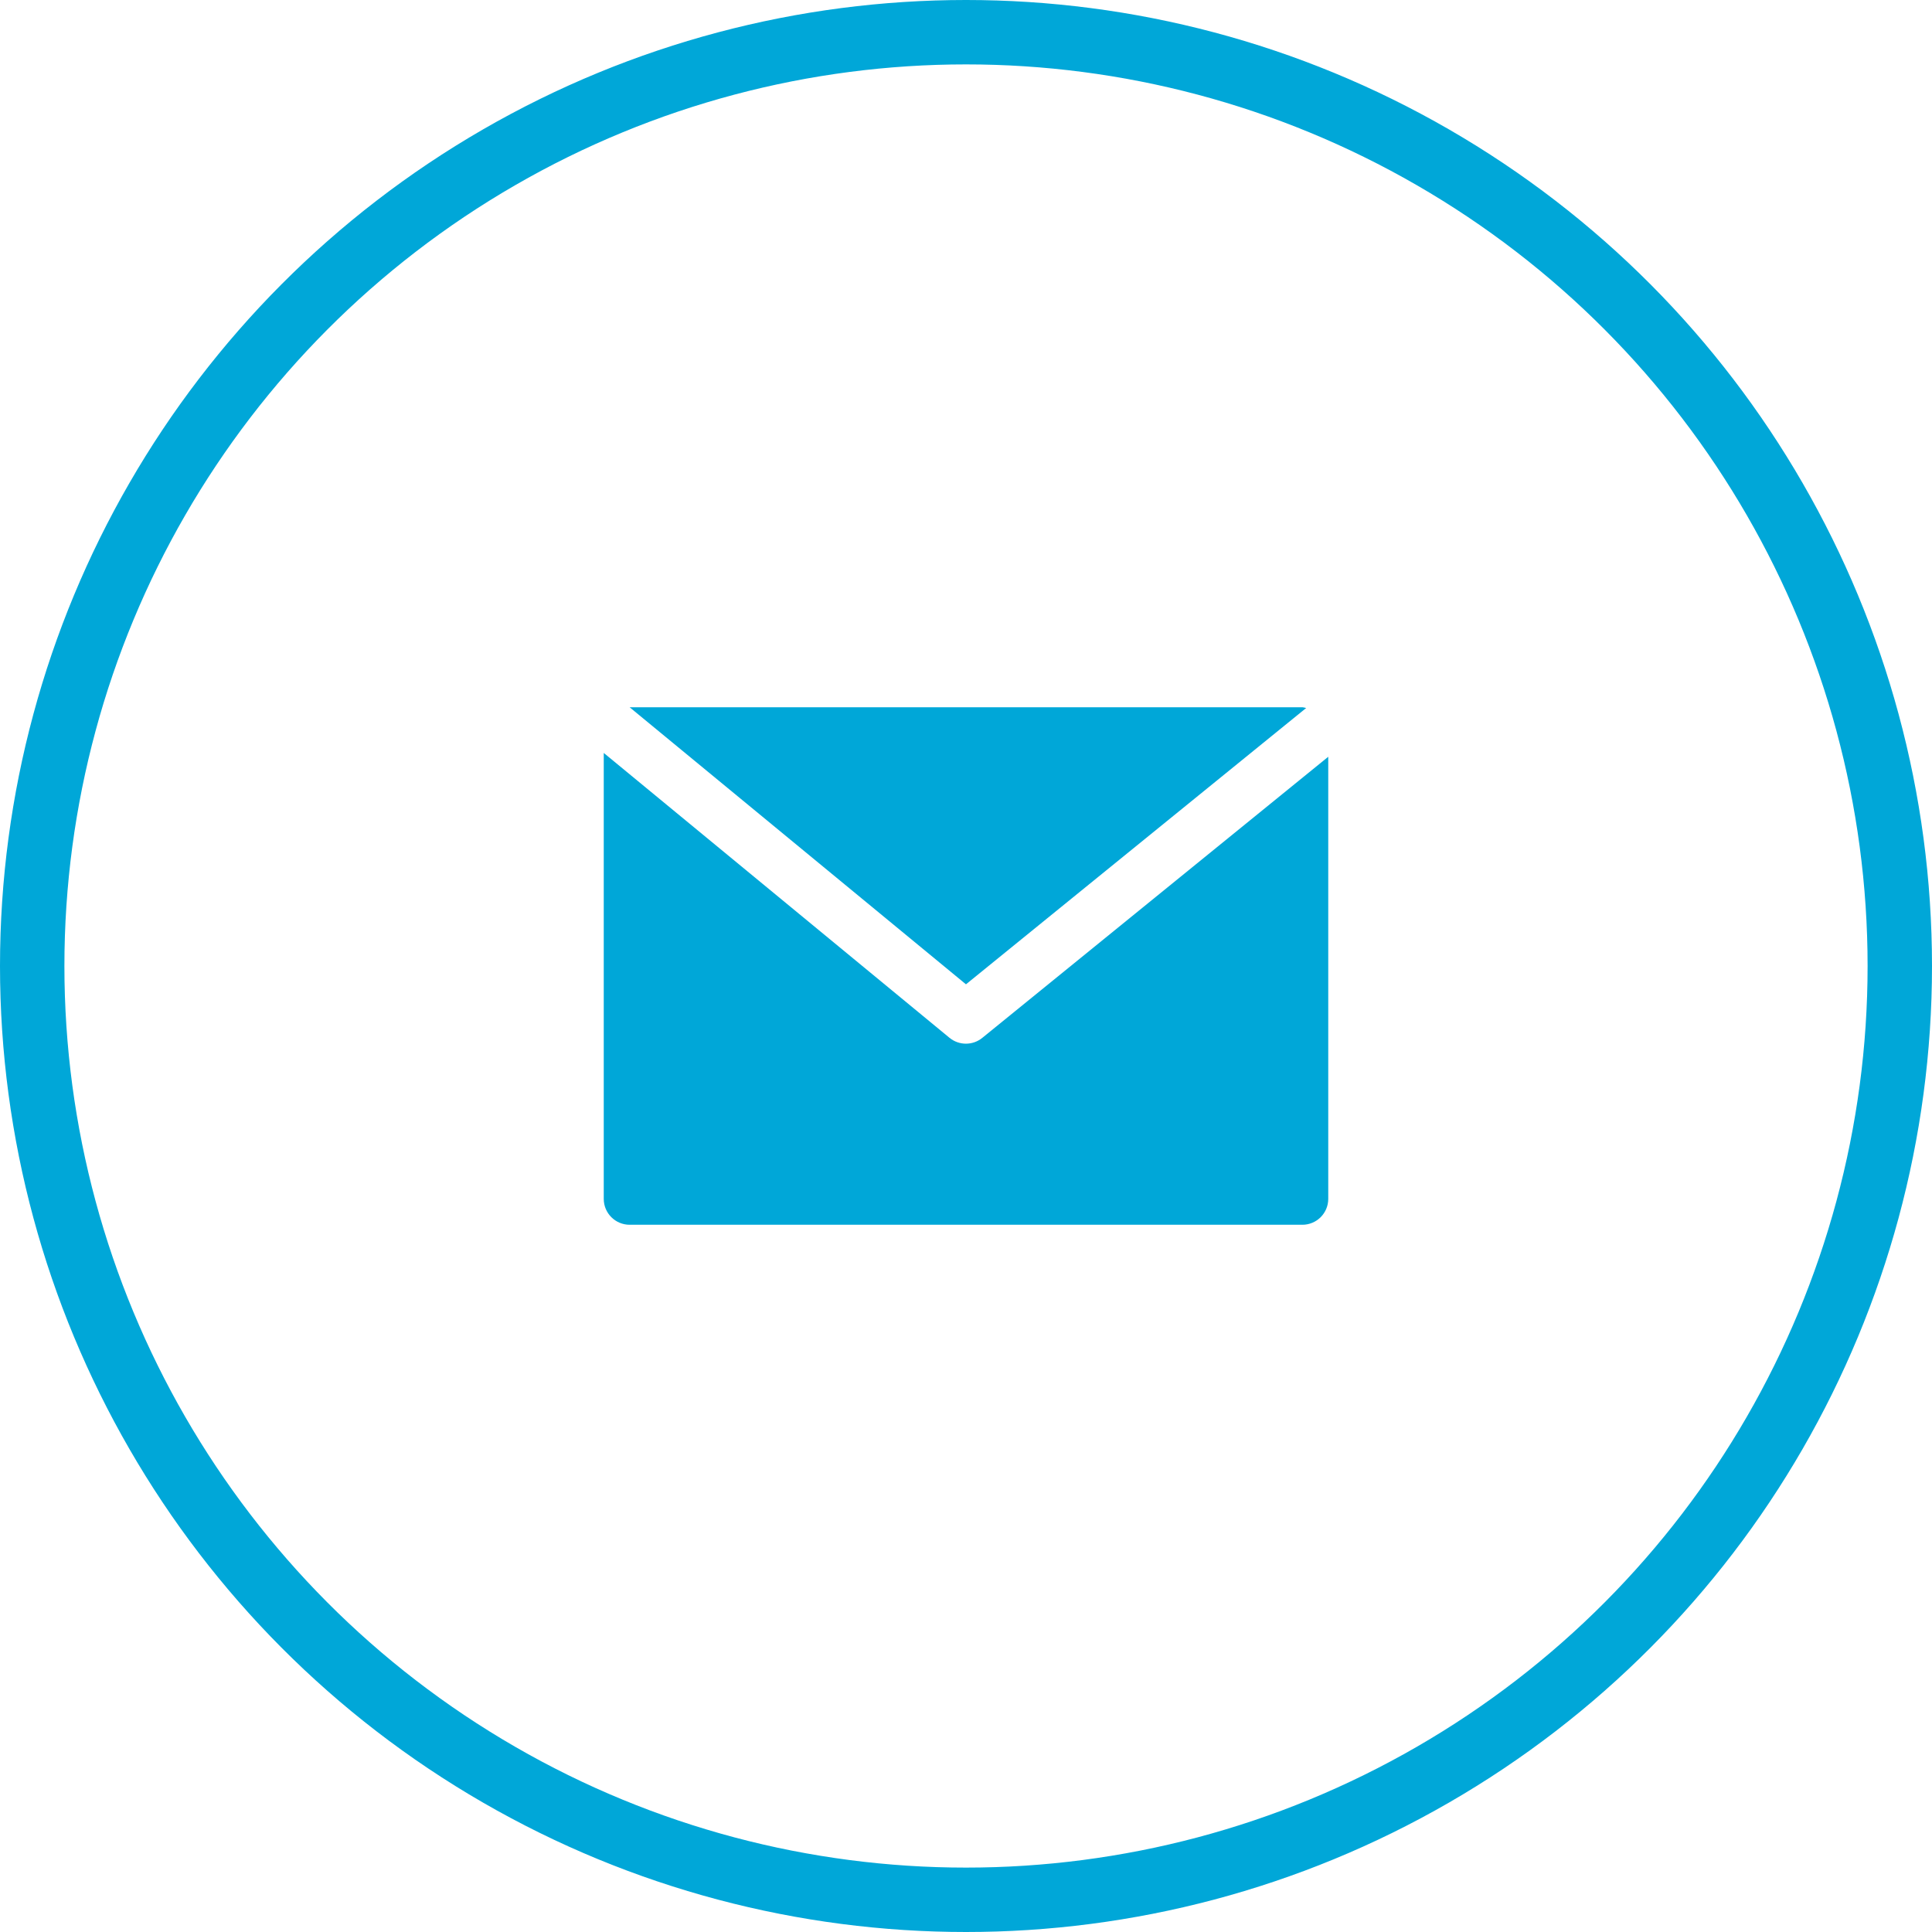 <svg width="60" height="60" viewBox="0 0 60 60" fill="none" xmlns="http://www.w3.org/2000/svg">
<circle cx="30" cy="30" r="29" stroke="#00A7D8" stroke-width="2"/>
<g clip-path="url(#clip0)">
<path d="M40.446 21.964H19.553L29.999 30.569L40.564 21.988C40.525 21.977 40.486 21.969 40.446 21.964Z" fill="#00A7D8"/>
<path d="M30.507 32.231C30.211 32.473 29.785 32.473 29.489 32.231L18.75 23.383V37.232C18.75 37.676 19.11 38.036 19.554 38.036H40.446C40.89 38.036 41.25 37.676 41.25 37.232V23.502L30.507 32.231Z" fill="#00A7D8"/>
</g>
<defs>
<clipPath id="clip0">
<rect width="22.5" height="22.5" fill="white" transform="translate(18.75 18.75)"/>
</clipPath>
</defs>
</svg>
